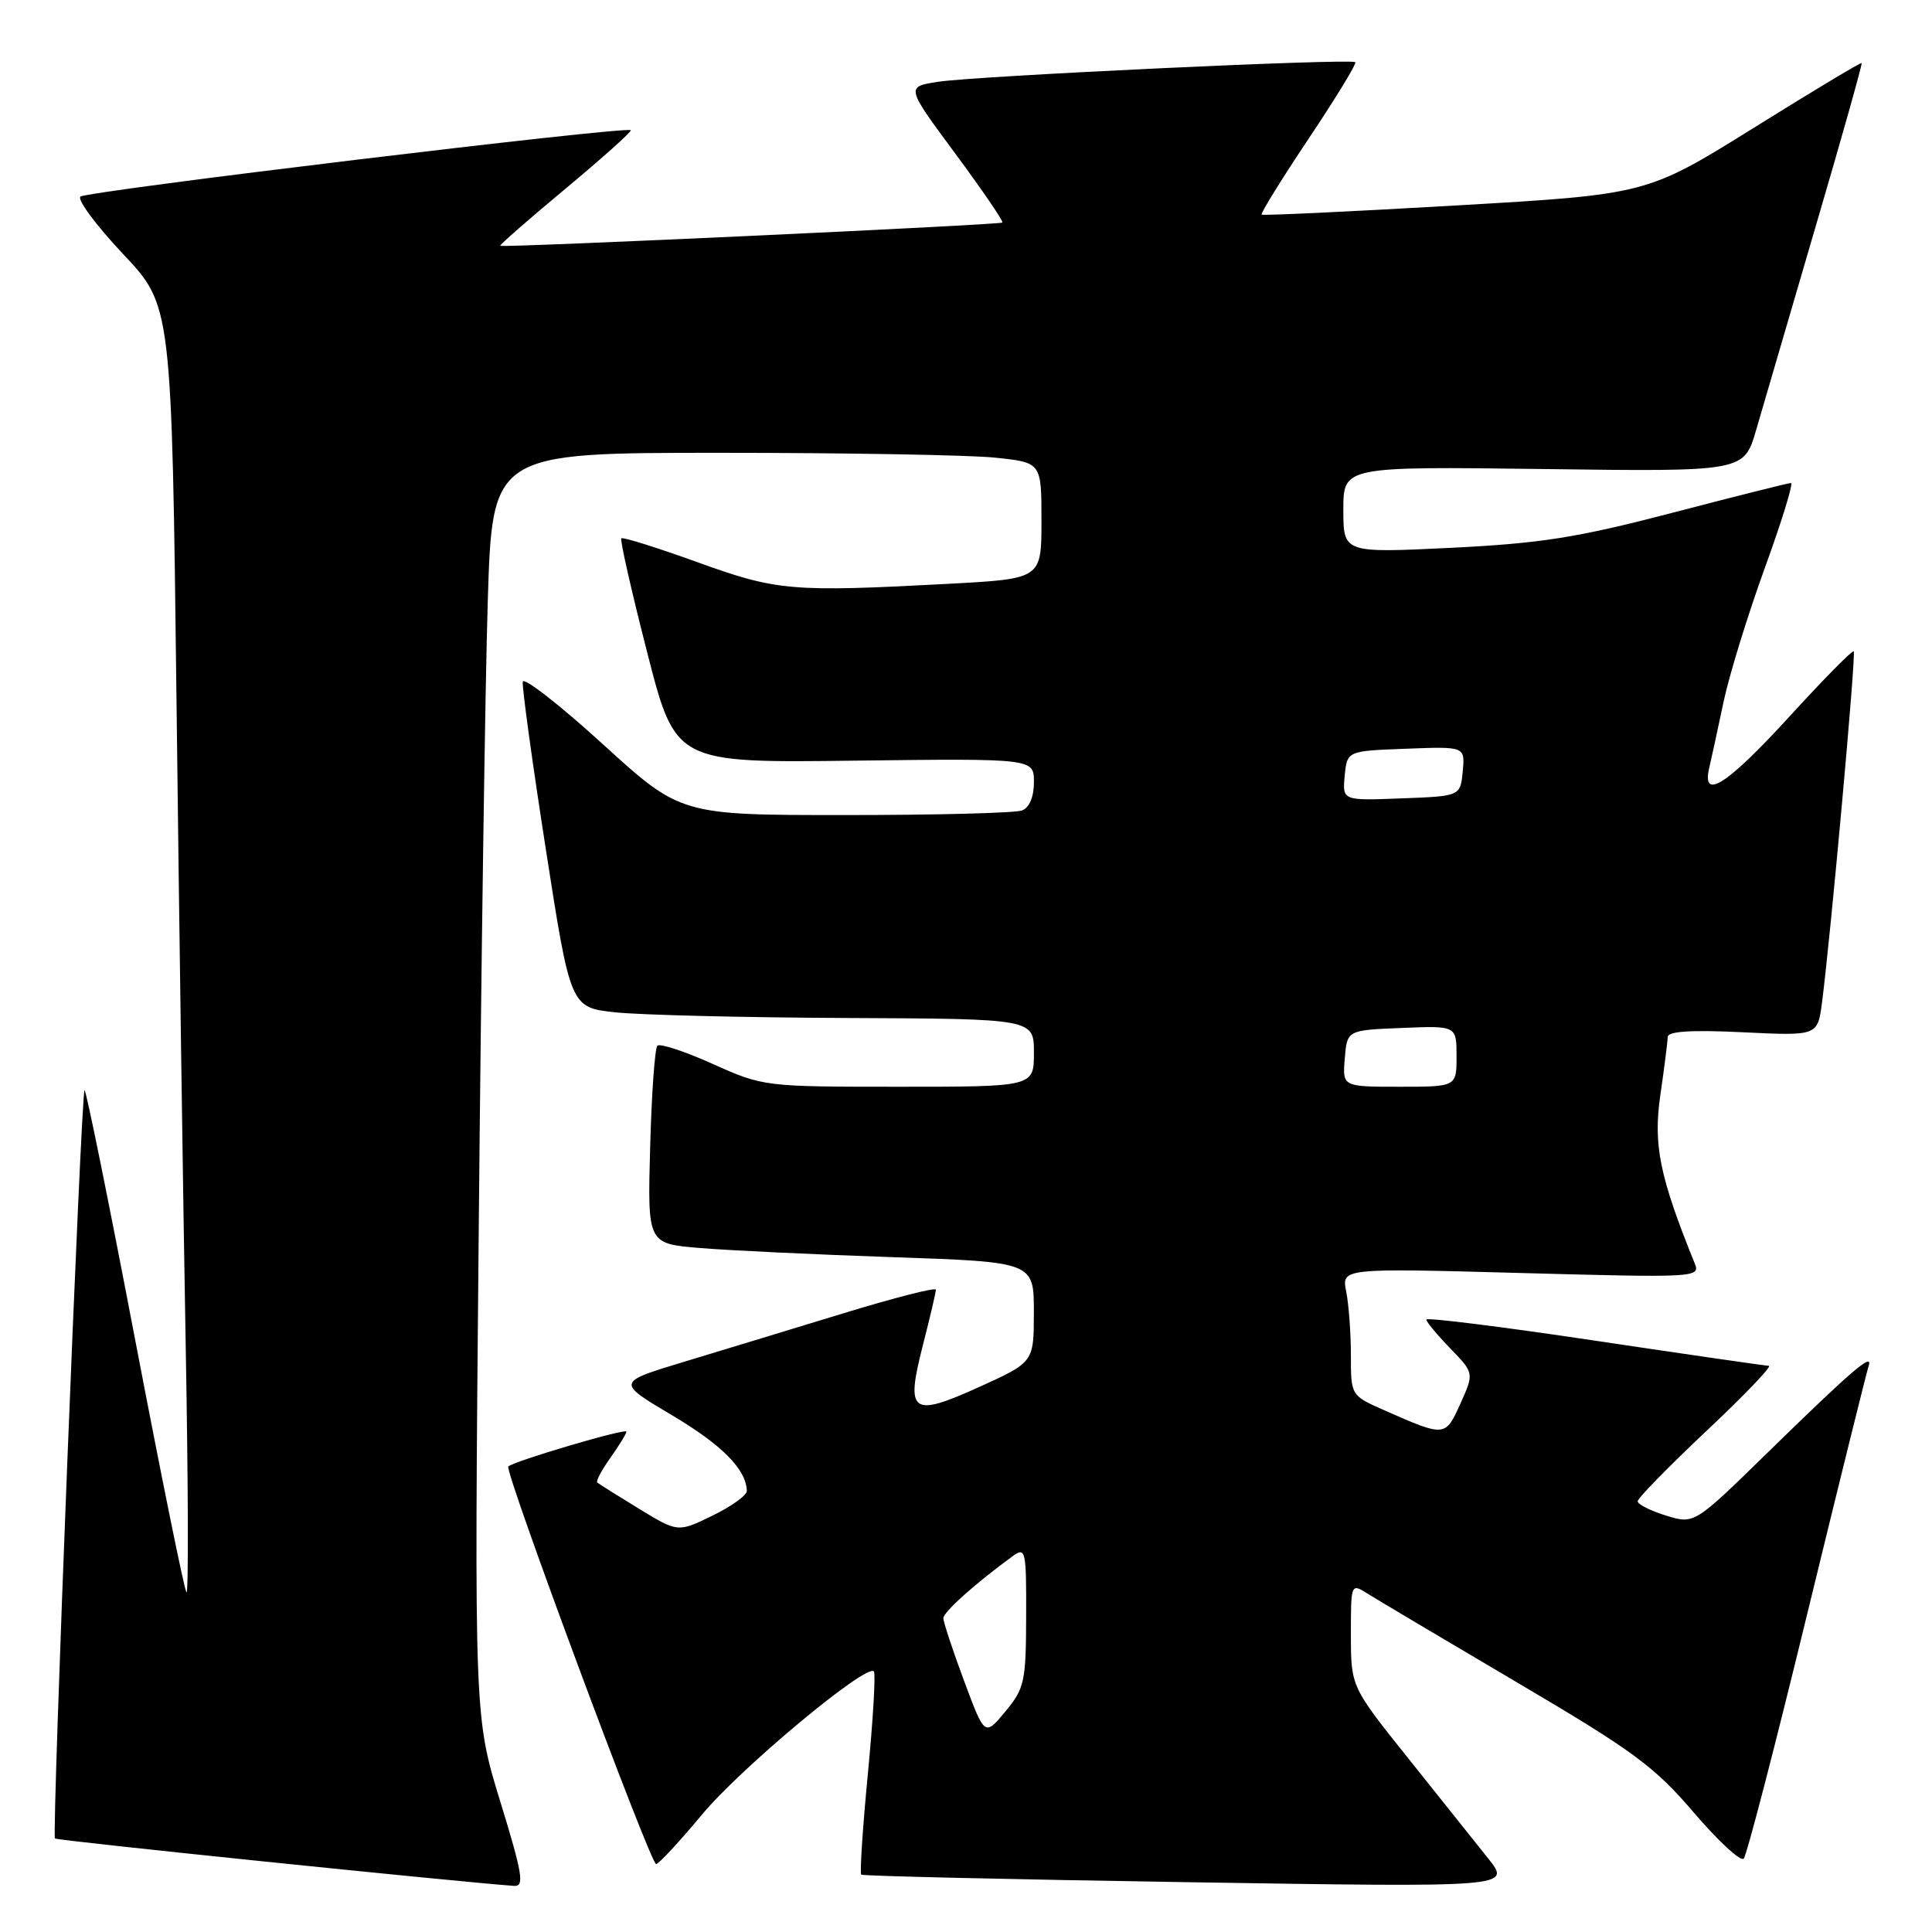 <?xml version="1.0" encoding="UTF-8" standalone="no"?>
<!DOCTYPE svg PUBLIC "-//W3C//DTD SVG 1.1//EN" "http://www.w3.org/Graphics/SVG/1.1/DTD/svg11.dtd" >
<svg xmlns="http://www.w3.org/2000/svg" xmlns:xlink="http://www.w3.org/1999/xlink" version="1.1" viewBox="0 0 256 256">
 <g >
 <path fill="currentColor"
d=" M 66.30 238.75 C 62.84 227.50 62.84 227.50 63.43 163.50 C 63.75 128.30 64.29 90.61 64.63 79.75 C 65.23 60.00 65.23 60.00 95.47 60.00 C 112.10 60.00 128.47 60.29 131.85 60.64 C 138.00 61.28 138.00 61.28 138.00 68.99 C 138.00 76.69 138.00 76.69 125.84 77.35 C 104.86 78.47 102.96 78.31 92.40 74.49 C 87.06 72.56 82.53 71.14 82.33 71.33 C 82.13 71.53 83.67 78.31 85.74 86.39 C 89.50 101.09 89.50 101.09 113.25 100.79 C 137.00 100.50 137.00 100.50 137.00 103.64 C 137.00 105.59 136.40 107.02 135.42 107.39 C 134.55 107.73 124.02 108.00 112.02 108.00 C 90.19 108.00 90.19 108.00 79.85 98.58 C 74.16 93.40 69.40 89.69 69.27 90.33 C 69.15 90.97 70.52 100.95 72.32 112.50 C 75.59 133.50 75.59 133.50 81.55 134.14 C 84.82 134.49 98.64 134.83 112.25 134.89 C 137.00 135.00 137.00 135.00 137.00 139.50 C 137.00 144.00 137.00 144.00 119.09 144.00 C 101.32 144.00 101.14 143.98 94.45 140.98 C 90.74 139.31 87.44 138.23 87.11 138.56 C 86.77 138.89 86.34 144.93 86.15 151.97 C 85.80 164.78 85.80 164.78 92.65 165.36 C 96.42 165.68 107.94 166.23 118.25 166.58 C 137.00 167.22 137.00 167.22 136.99 173.86 C 136.99 180.50 136.99 180.50 129.80 183.76 C 120.74 187.86 119.97 187.29 122.29 178.23 C 123.24 174.53 124.01 171.22 124.01 170.89 C 124.00 170.55 118.49 171.96 111.75 174.02 C 105.01 176.08 95.49 178.98 90.59 180.46 C 81.68 183.16 81.68 183.16 89.02 187.51 C 95.67 191.46 98.87 194.68 98.96 197.55 C 98.98 198.13 96.93 199.60 94.41 200.83 C 89.82 203.06 89.82 203.06 84.66 199.91 C 81.82 198.18 79.34 196.62 79.14 196.44 C 78.94 196.26 79.73 194.78 80.89 193.15 C 82.05 191.52 83.00 189.97 83.00 189.70 C 83.00 189.20 68.06 193.61 67.35 194.32 C 66.80 194.87 86.18 247.00 86.94 247.00 C 87.28 247.00 90.02 244.04 93.03 240.43 C 98.16 234.26 114.76 220.43 115.79 221.46 C 116.05 221.71 115.69 227.81 115.00 235.00 C 114.31 242.19 113.91 248.22 114.12 248.40 C 114.33 248.58 133.79 249.03 157.36 249.40 C 200.23 250.08 200.23 250.08 197.22 246.29 C 195.56 244.21 190.79 238.22 186.61 233.00 C 179.01 223.50 179.01 223.50 179.00 216.63 C 179.00 209.77 179.00 209.77 181.25 211.19 C 182.49 211.97 191.38 217.25 201.00 222.92 C 216.43 232.01 219.20 234.05 224.42 240.15 C 227.67 243.95 230.66 246.71 231.05 246.28 C 231.45 245.85 235.22 231.32 239.43 214.00 C 243.65 196.68 247.32 181.85 247.59 181.06 C 248.27 179.08 245.58 181.38 234.00 192.69 C 224.50 201.97 224.50 201.97 220.75 200.82 C 218.69 200.18 217.00 199.33 217.00 198.93 C 217.00 198.52 221.11 194.32 226.13 189.59 C 231.15 184.87 234.86 180.99 234.38 180.98 C 233.90 180.96 223.49 179.46 211.25 177.63 C 199.01 175.80 189.00 174.55 189.00 174.85 C 189.00 175.16 190.42 176.87 192.17 178.67 C 195.33 181.94 195.33 181.94 193.51 185.99 C 191.50 190.43 191.50 190.43 183.41 186.86 C 179.00 184.91 179.00 184.91 179.00 179.58 C 179.00 176.65 178.72 172.85 178.38 171.14 C 177.76 168.03 177.76 168.03 201.55 168.68 C 224.72 169.31 225.32 169.28 224.56 167.41 C 219.90 155.90 219.05 151.72 220.00 145.13 C 220.53 141.49 220.97 138.01 220.98 137.40 C 220.99 136.65 224.10 136.45 230.92 136.78 C 240.84 137.26 240.84 137.26 241.42 132.88 C 242.54 124.33 245.96 86.62 245.63 86.30 C 245.45 86.12 241.60 90.03 237.07 94.99 C 228.82 104.01 225.46 106.16 226.48 101.75 C 226.77 100.51 227.63 96.58 228.38 93.00 C 229.14 89.42 231.60 81.44 233.85 75.25 C 236.10 69.06 237.66 64.00 237.31 64.00 C 236.97 64.00 229.89 65.78 221.59 67.95 C 208.95 71.25 204.19 72.00 192.25 72.59 C 178.00 73.28 178.00 73.28 178.00 67.54 C 178.00 61.81 178.00 61.81 204.55 62.15 C 231.09 62.50 231.09 62.50 232.69 57.00 C 233.57 53.98 237.12 41.84 240.58 30.02 C 244.05 18.21 246.79 8.46 246.68 8.35 C 246.58 8.24 240.12 12.11 232.35 16.96 C 218.21 25.76 218.21 25.76 192.86 27.23 C 178.91 28.04 167.35 28.58 167.17 28.44 C 167.00 28.30 169.79 23.78 173.39 18.39 C 176.99 13.01 179.78 8.44 179.58 8.24 C 179.06 7.72 129.31 10.06 124.27 10.84 C 120.03 11.50 120.03 11.50 126.58 20.35 C 130.18 25.22 132.99 29.33 132.82 29.49 C 132.47 29.80 66.64 32.85 66.28 32.57 C 66.16 32.47 70.07 29.05 74.97 24.97 C 79.87 20.89 83.75 17.41 83.58 17.25 C 83.02 16.69 11.50 25.32 10.66 26.05 C 10.20 26.45 12.74 29.86 16.29 33.64 C 22.76 40.50 22.76 40.50 23.39 93.00 C 23.73 121.88 24.28 160.35 24.61 178.50 C 24.94 196.65 24.99 211.28 24.71 211.00 C 24.43 210.72 21.36 195.57 17.87 177.32 C 14.38 159.07 11.38 144.28 11.20 144.46 C 10.74 144.93 6.85 243.18 7.28 243.61 C 7.55 243.89 60.56 249.35 68.13 249.89 C 69.51 249.98 69.24 248.32 66.30 238.75 Z  M 127.74 222.71 C 126.23 218.66 125.00 214.92 125.00 214.42 C 125.00 213.60 129.28 209.77 134.20 206.19 C 135.90 204.96 136.00 205.42 135.97 214.19 C 135.95 222.84 135.75 223.73 133.21 226.79 C 130.48 230.08 130.48 230.08 127.74 222.71 Z  M 178.19 140.25 C 178.50 136.50 178.50 136.50 185.75 136.21 C 193.00 135.91 193.00 135.91 193.00 139.96 C 193.00 144.00 193.00 144.00 185.44 144.00 C 177.88 144.00 177.88 144.00 178.19 140.25 Z  M 178.18 102.79 C 178.50 99.50 178.50 99.50 186.32 99.21 C 194.13 98.91 194.13 98.91 193.82 102.21 C 193.50 105.50 193.50 105.50 185.68 105.79 C 177.87 106.09 177.87 106.09 178.18 102.79 Z "/>
</g>
</svg>
